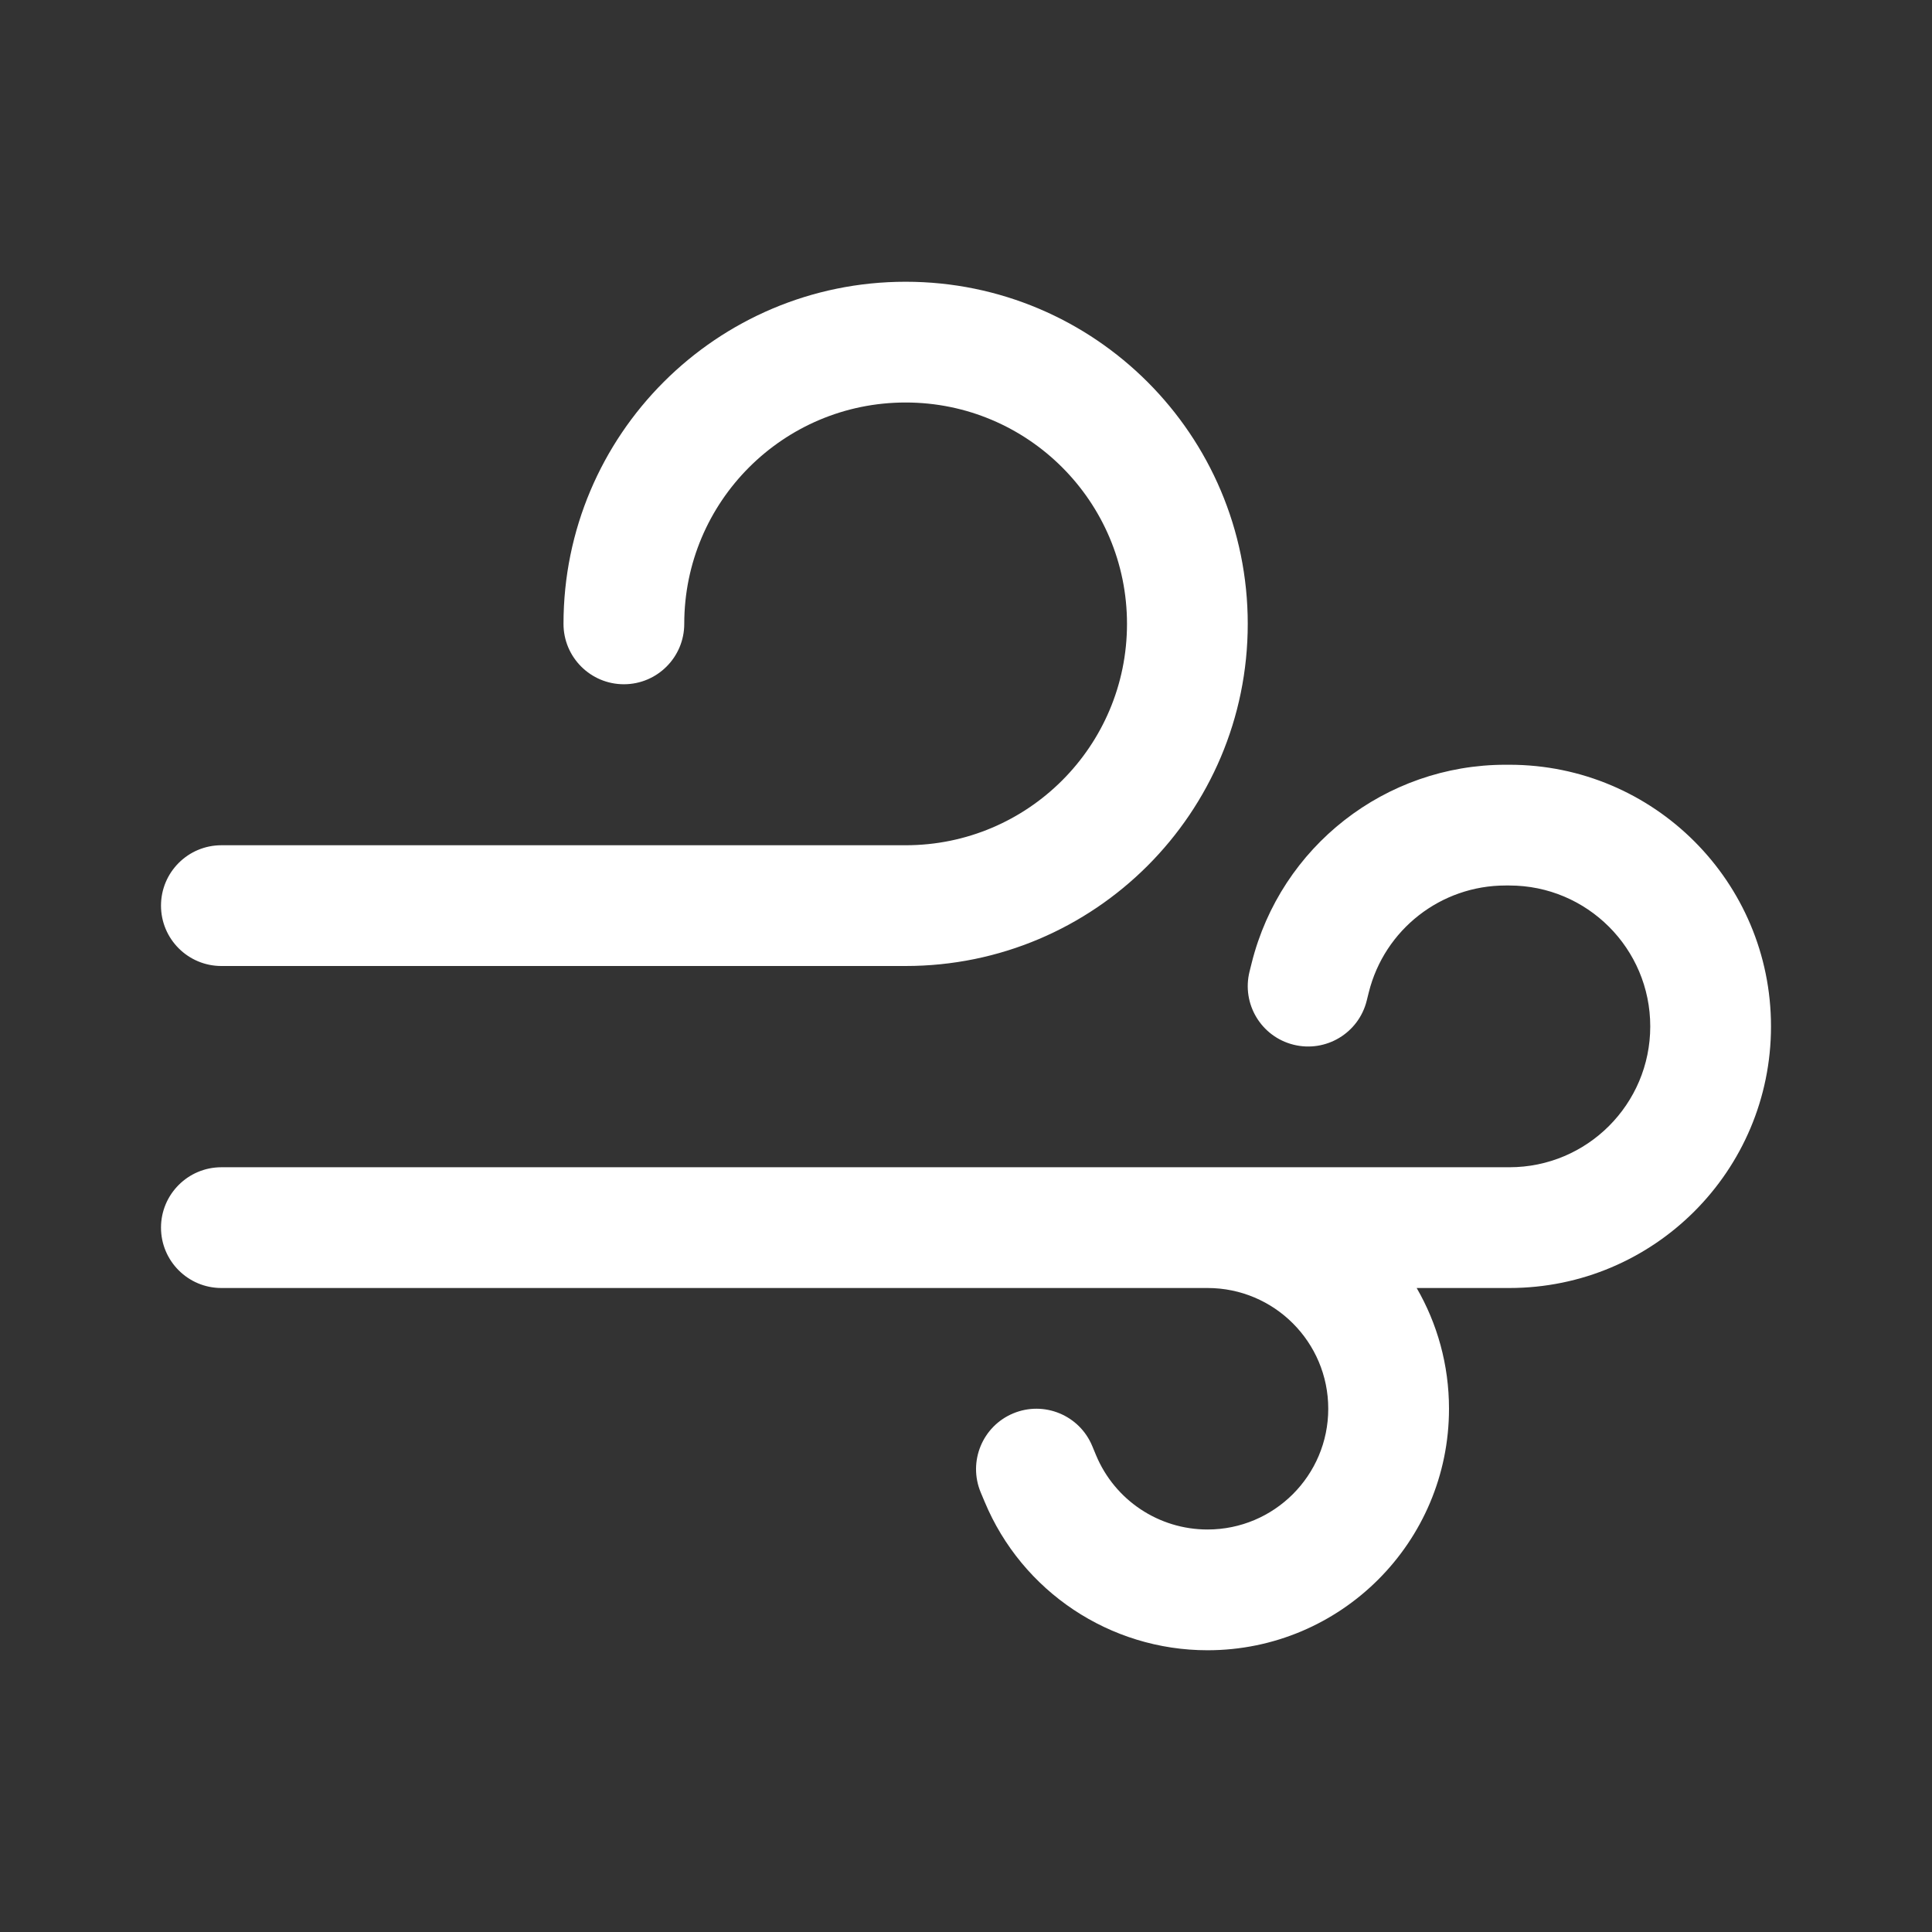 <svg width="48" height="48" viewBox="0 0 48 48" fill="none" xmlns="http://www.w3.org/2000/svg">
<rect x="0" y="0" width="48" height="48" fill="#333333" stroke="none"/>
<path d="M14 15.5C14 10.806 17.806 7 22.5 7C27.194 7 31 10.806 31 15.5C31 20.194 27.194 24 22.5 24H5.5C4.672 24 4 23.328 4 22.5C4 21.672 4.672 21 5.5 21H22.5C25.538 21 28 18.538 28 15.5C28 12.462 25.538 10 22.5 10C19.462 10 17 12.462 17 15.5C17 16.328 16.328 17 15.5 17C14.672 17 14 16.328 14 15.5ZM31.098 23.924C31.821 21.03 34.421 19 37.404 19H37.5C41.09 19 44 21.91 44 25.5C44 29.09 41.09 32 37.5 32H35.197C35.708 32.883 36 33.907 36 35C36 38.314 33.314 41 30 41C27.578 41 25.393 39.544 24.462 37.308L24.365 37.077C24.047 36.312 24.408 35.434 25.173 35.115C25.938 34.797 26.816 35.158 27.135 35.923L27.231 36.154C27.697 37.272 28.789 38 30 38C31.657 38 33 36.657 33 35C33 33.343 31.657 32 30 32H5.5C4.672 32 4 31.328 4 30.5C4 29.672 4.672 29 5.5 29H37.5C39.433 29 41 27.433 41 25.5C41 23.567 39.433 22 37.5 22H37.404C35.798 22 34.398 23.093 34.008 24.651L33.955 24.864C33.754 25.668 32.94 26.156 32.136 25.955C31.332 25.754 30.844 24.94 31.045 24.136L31.098 23.924Z" fill="#ffffff"/>
</svg>
